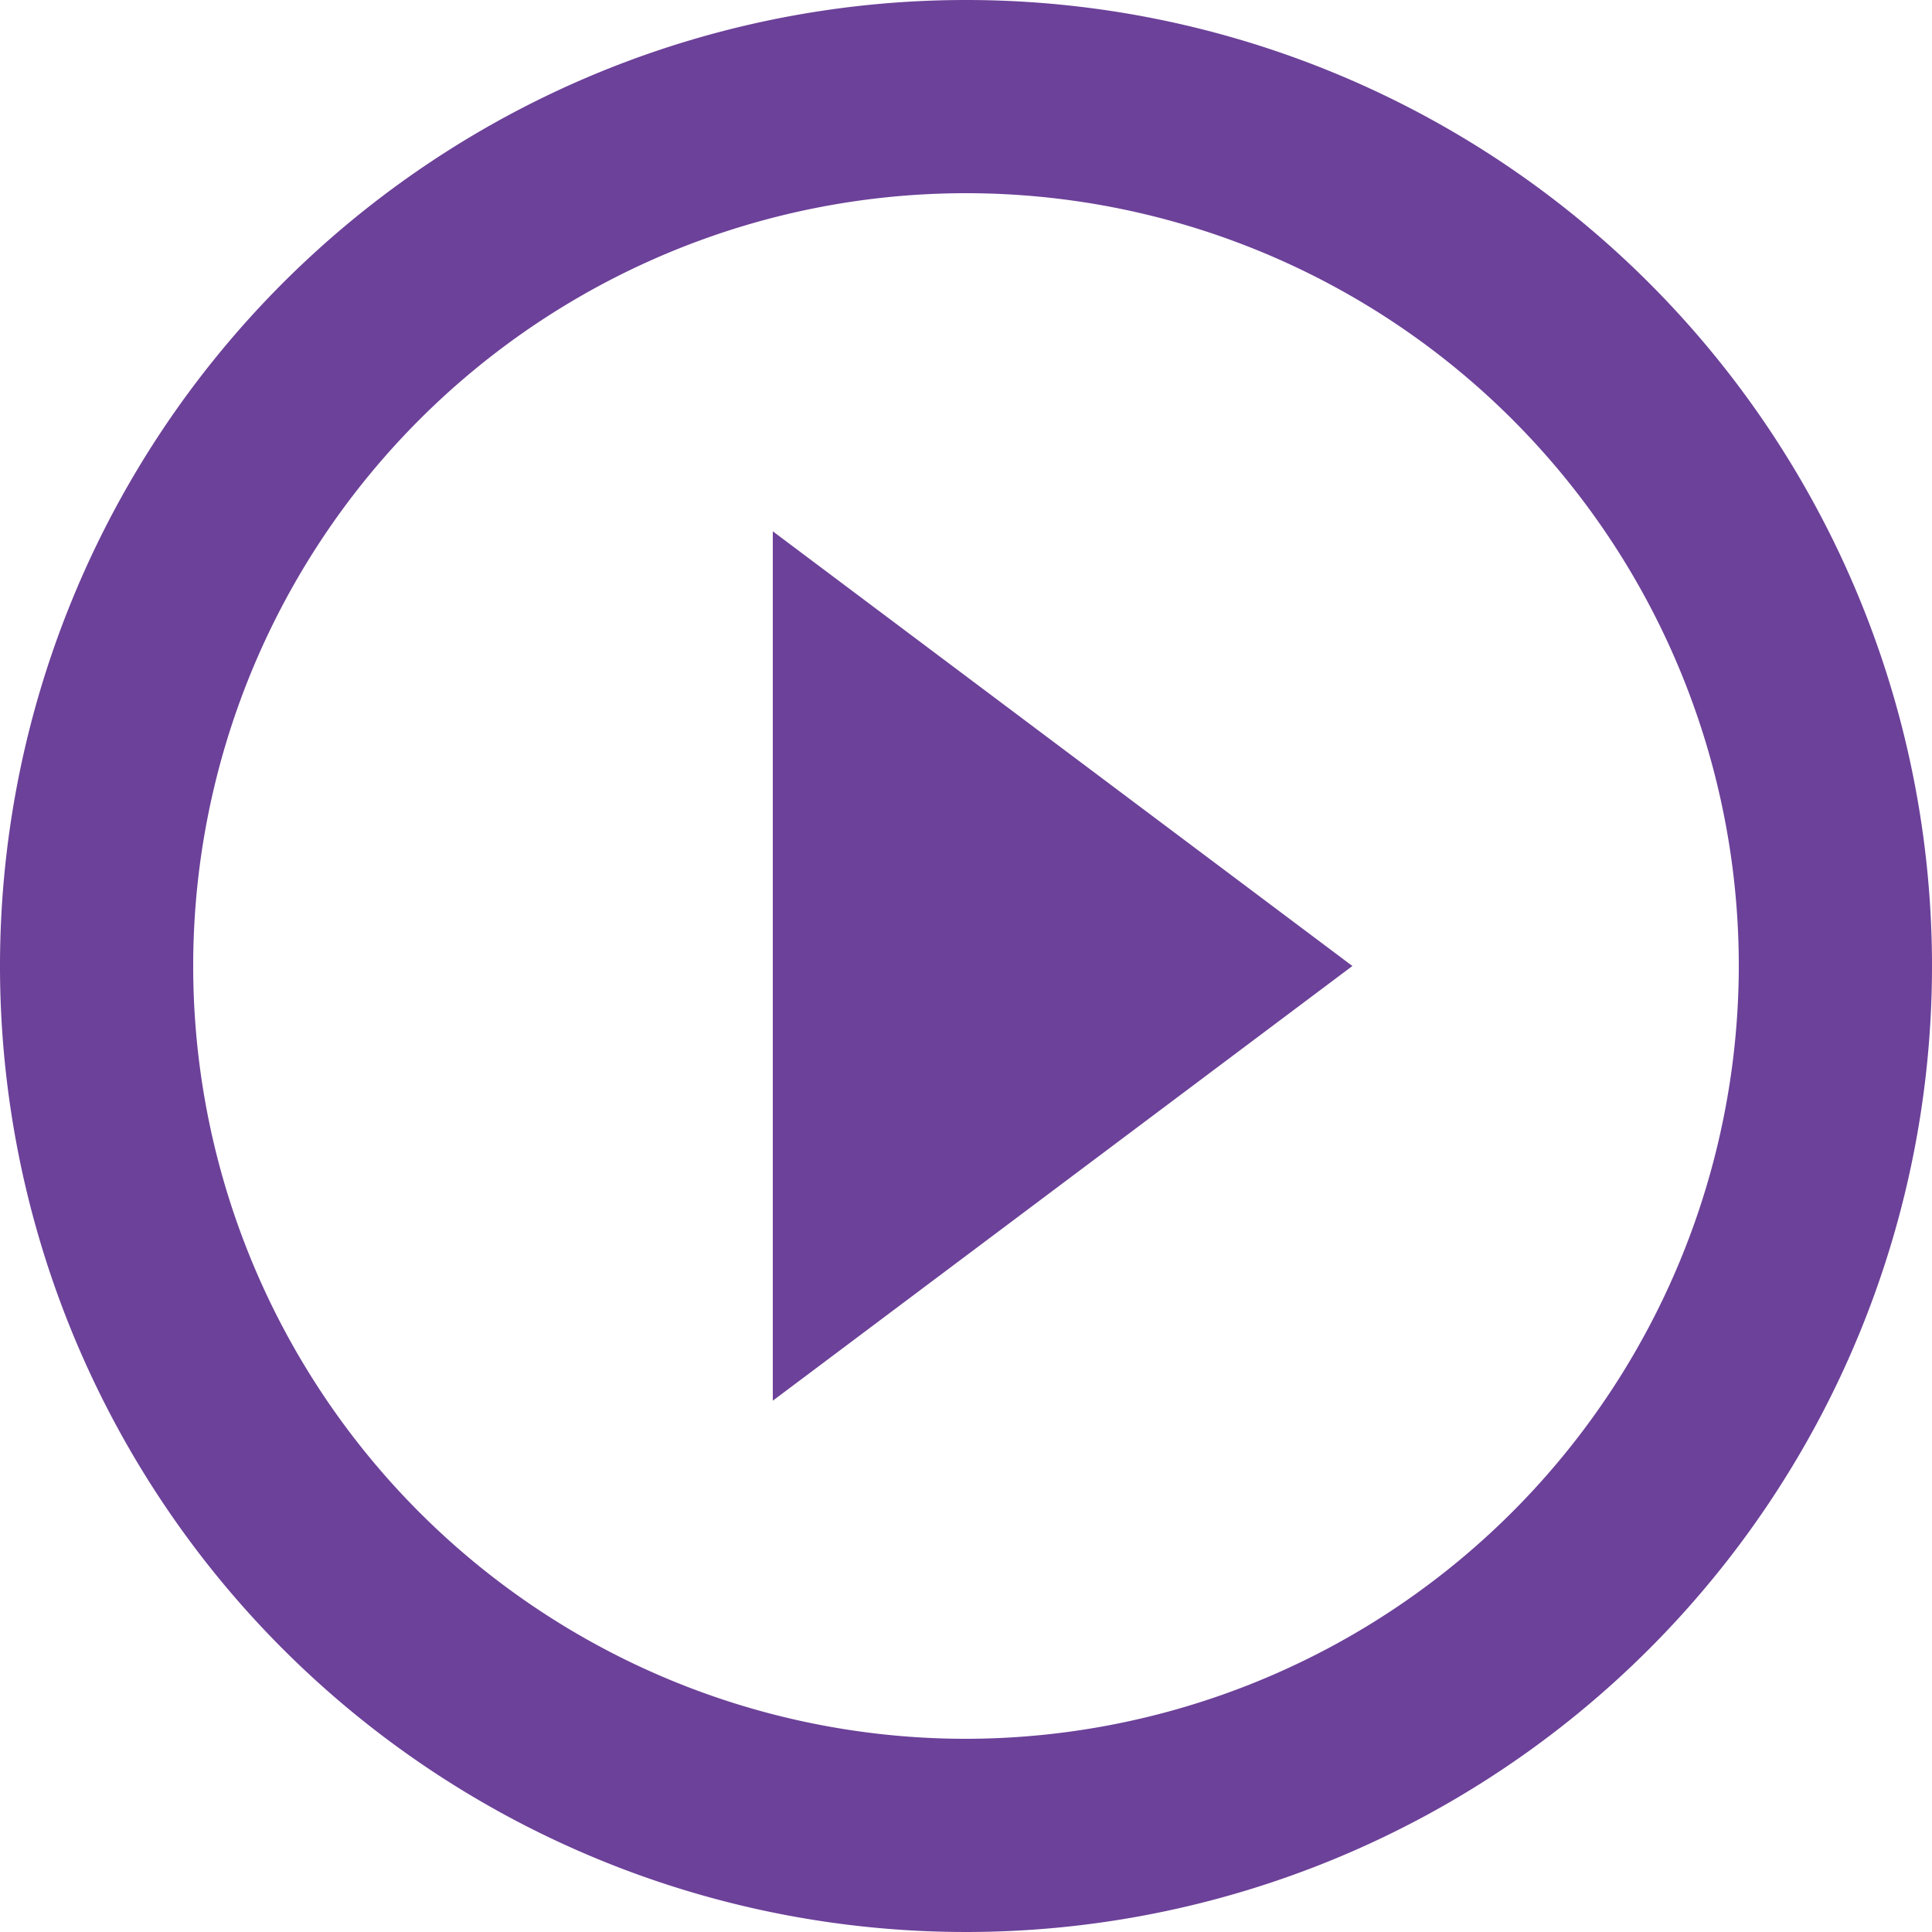 <svg xmlns="http://www.w3.org/2000/svg" width="20" height="20" viewBox="0 0 20 20">
  <path id="ic_play_circle_outline_24px" d="M10,16.5,16,12,10,7.5ZM12,2A10,10,0,1,0,22,12,10,10,0,0,0,12,2Zm0,18a8,8,0,1,1,8-8A8.011,8.011,0,0,1,12,20Z" transform="translate(-2 -2)" fill="#6c4199"/>
</svg>
